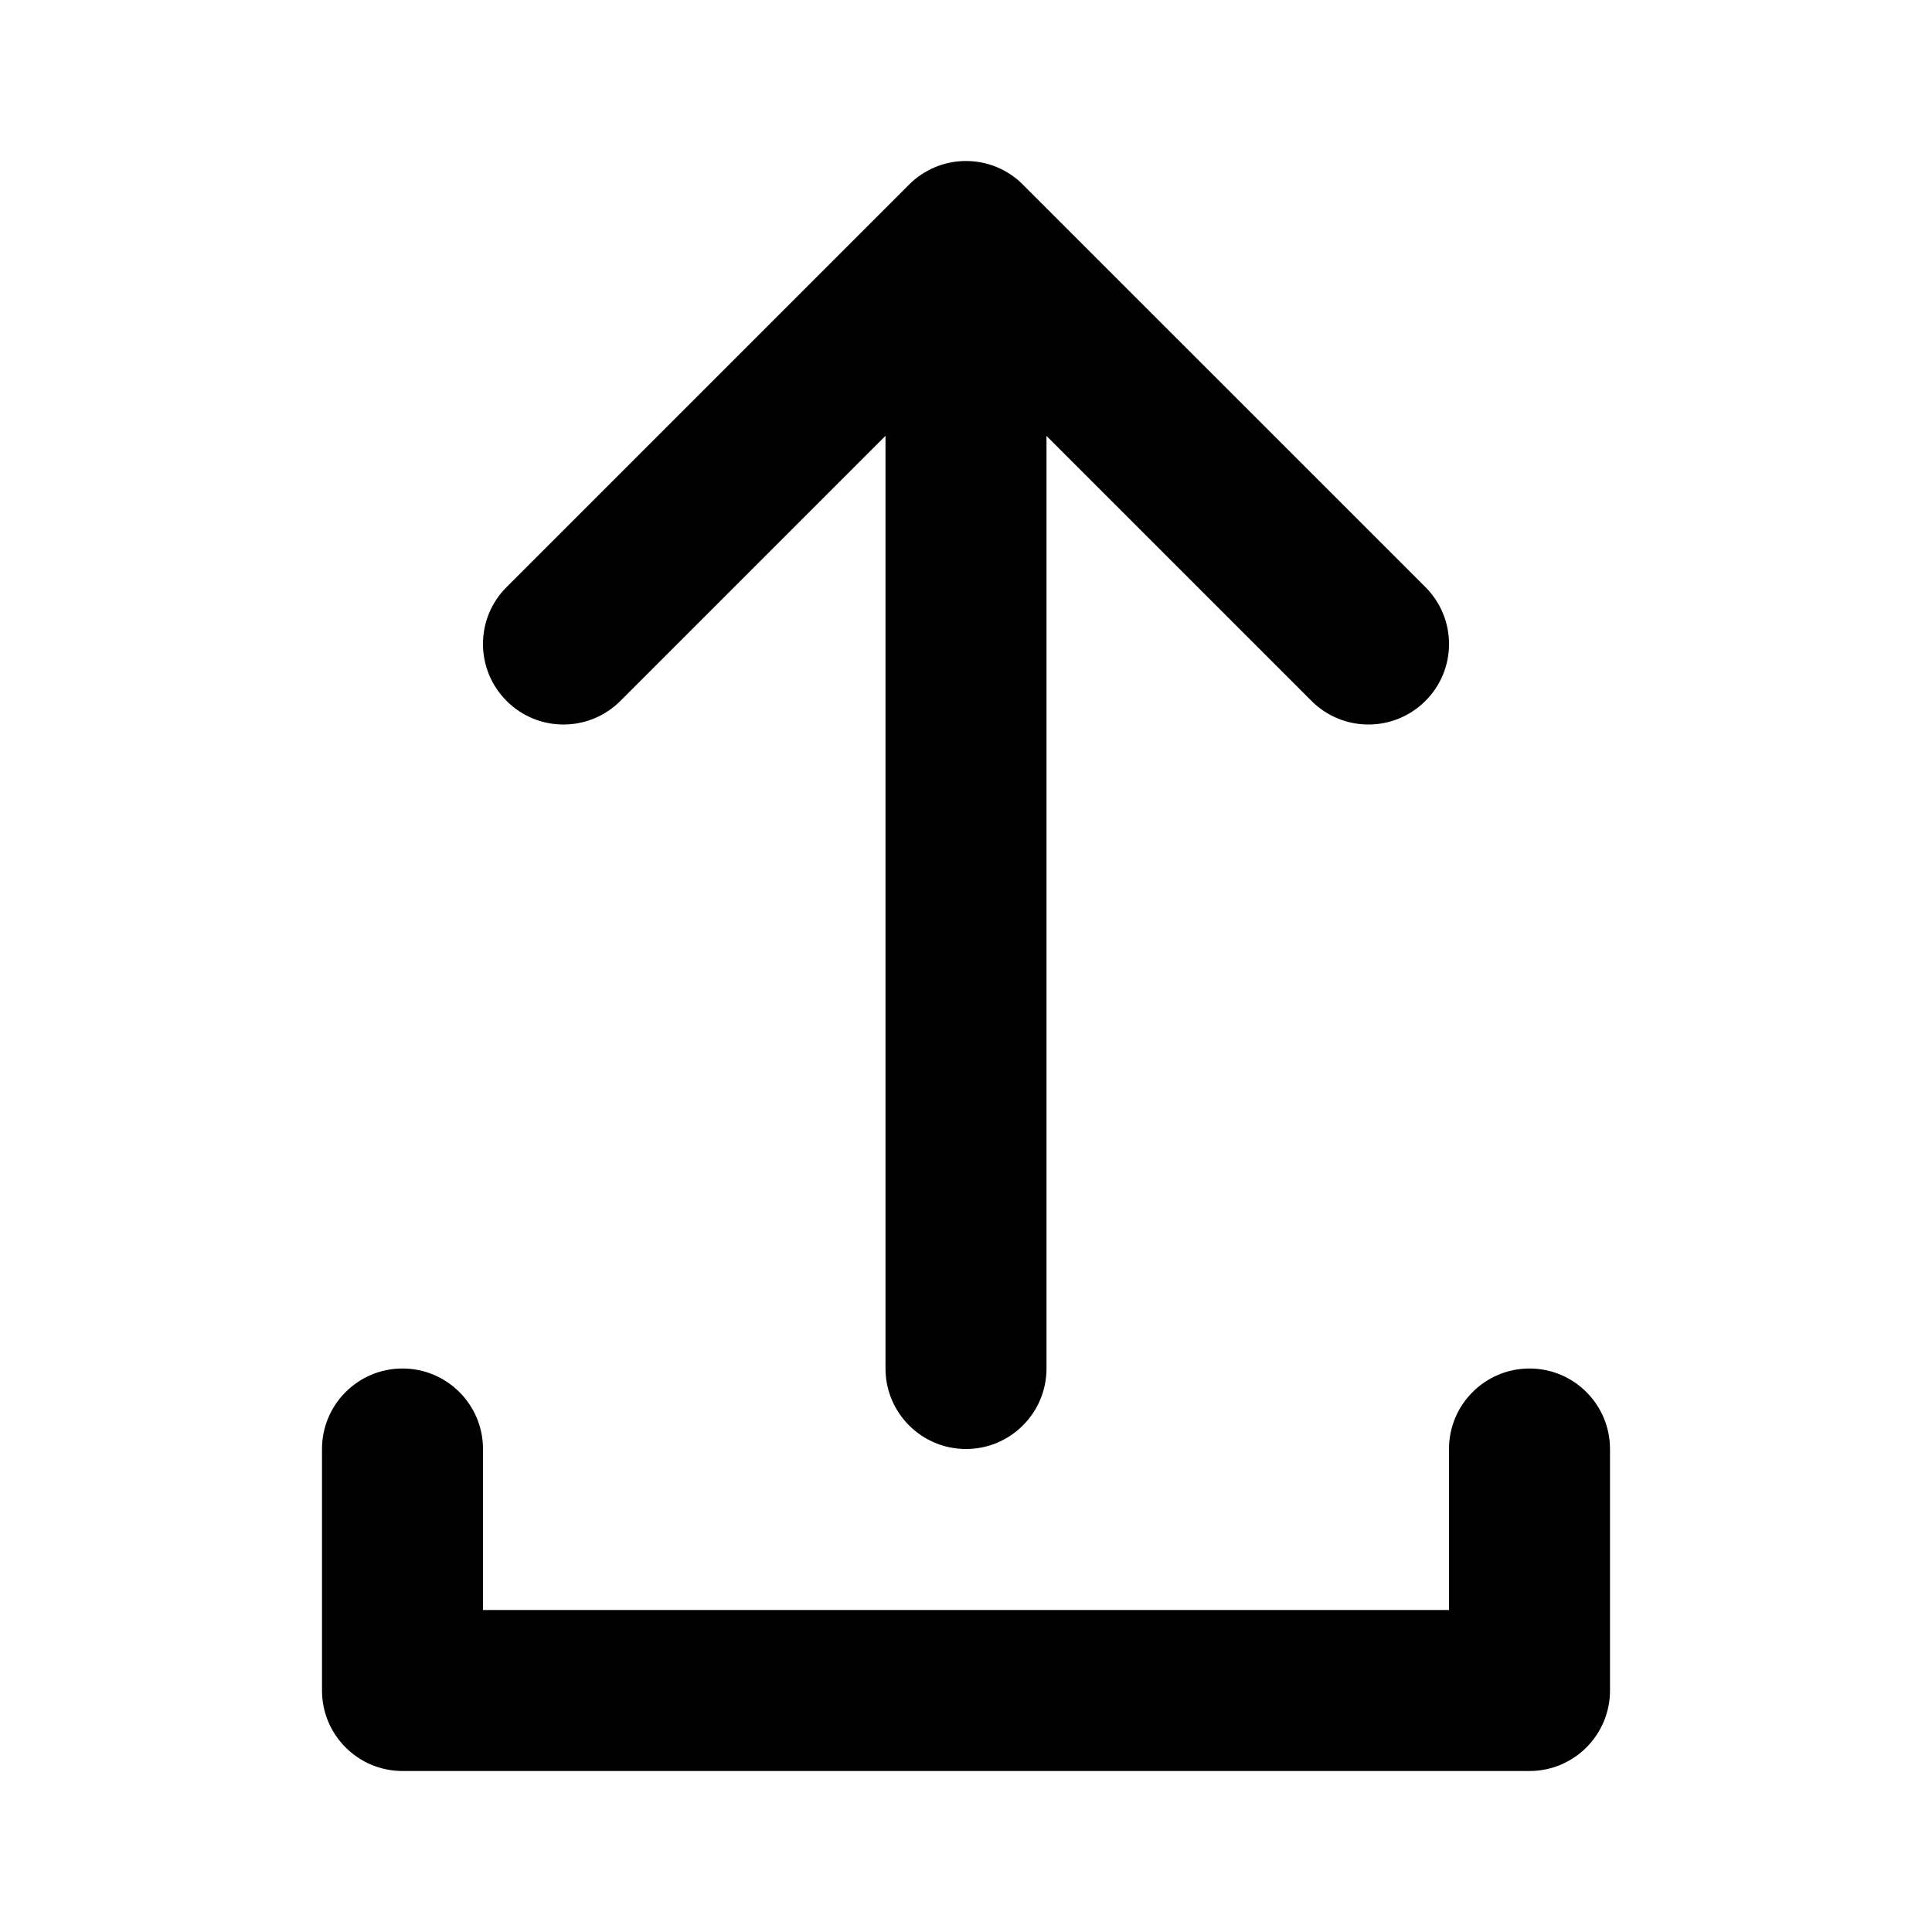 <svg xmlns="http://www.w3.org/2000/svg" viewBox="0 0 24 24">
  <title>
    upload
  </title>
  <path d="M13 5.415V17c0 .552-.448 1-1 1s-1-.448-1-1V5.414L7.707 8.707c-.391.391-1.024.391-1.414 0-.391-.391-.391-1.024 0-1.414l5.005-5.005C11.479 2.11 11.727 2 12 2c.286 0 .545.12.727.314 3.315 3.315 4.975 4.975 4.98 4.979.391.391.391 1.024 0 1.414-.39.39-1.021.391-1.412.003L13 5.415zM6 20h12v-2c0-.552.448-1 1-1s1 .448 1 1v3c0 .276-.112.526-.293.707C19.526 21.888 19.276 22 19 22H5c-.276 0-.526-.112-.707-.293C4.112 21.526 4 21.276 4 21v-3c0-.552.448-1 1-1s1 .448 1 1v2z"/>
</svg>